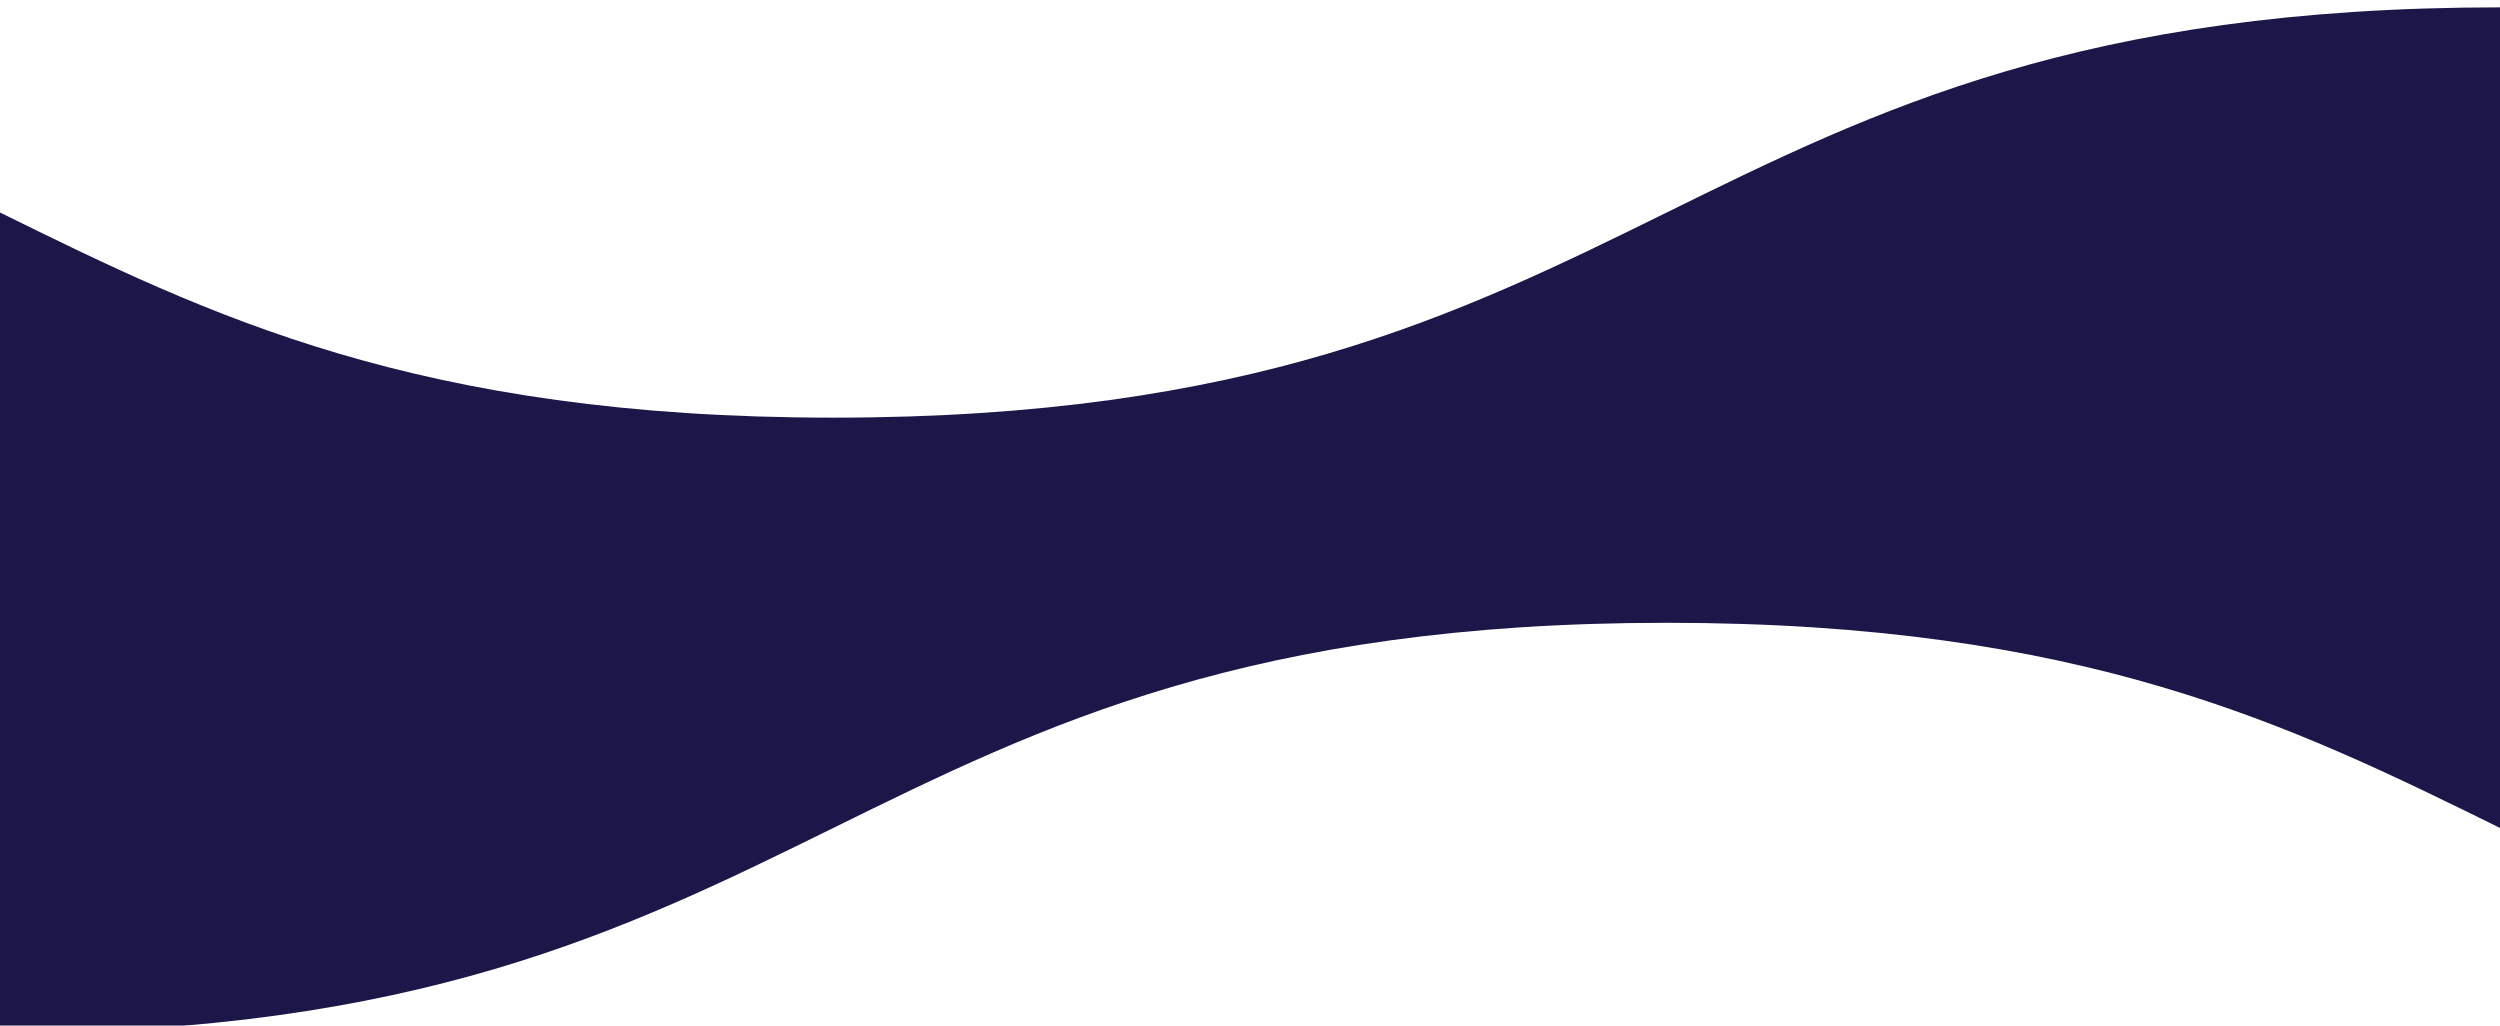 <svg width="1360" height="558" viewBox="0 0 1360 558" fill="none" xmlns="http://www.w3.org/2000/svg" preserveAspectRatio="none">
<g filter="url(#filter0_d_5)">
<path d="M0 0V558C226.667 558 340 502.2 453.333 446.4C566.667 390.6 680 334.8 906.667 334.8C1133.33 334.8 1246.67 390.6 1360 446.4V0C1133.33 0 1020 55.8 906.667 111.6C793.333 167.4 680 223.2 453.333 223.2C226.667 223.2 113.333 167.4 0 111.6V0Z" fill="#1C1749"/>
</g>
<defs>
<filter id="filter0_d_5" x="-4" y="0" width="1368" height="566" filterUnits="userSpaceOnUse" color-interpolation-filters="sRGB">
<feFlood flood-opacity="0" result="BackgroundImageFix"/>
<feColorMatrix in="SourceAlpha" type="matrix" values="0 0 0 0 0 0 0 0 0 0 0 0 0 0 0 0 0 0 127 0" result="hardAlpha"/>
<feOffset dy="4"/>
<feGaussianBlur stdDeviation="2"/>
<feComposite in2="hardAlpha" operator="out"/>
<feColorMatrix type="matrix" values="0 0 0 0 0 0 0 0 0 0 0 0 0 0 0 0 0 0 0.25 0"/>
<feBlend mode="normal" in2="BackgroundImageFix" result="effect1_dropShadow_5"/>
<feBlend mode="normal" in="SourceGraphic" in2="effect1_dropShadow_5" result="shape"/>
</filter>
</defs>
</svg> 